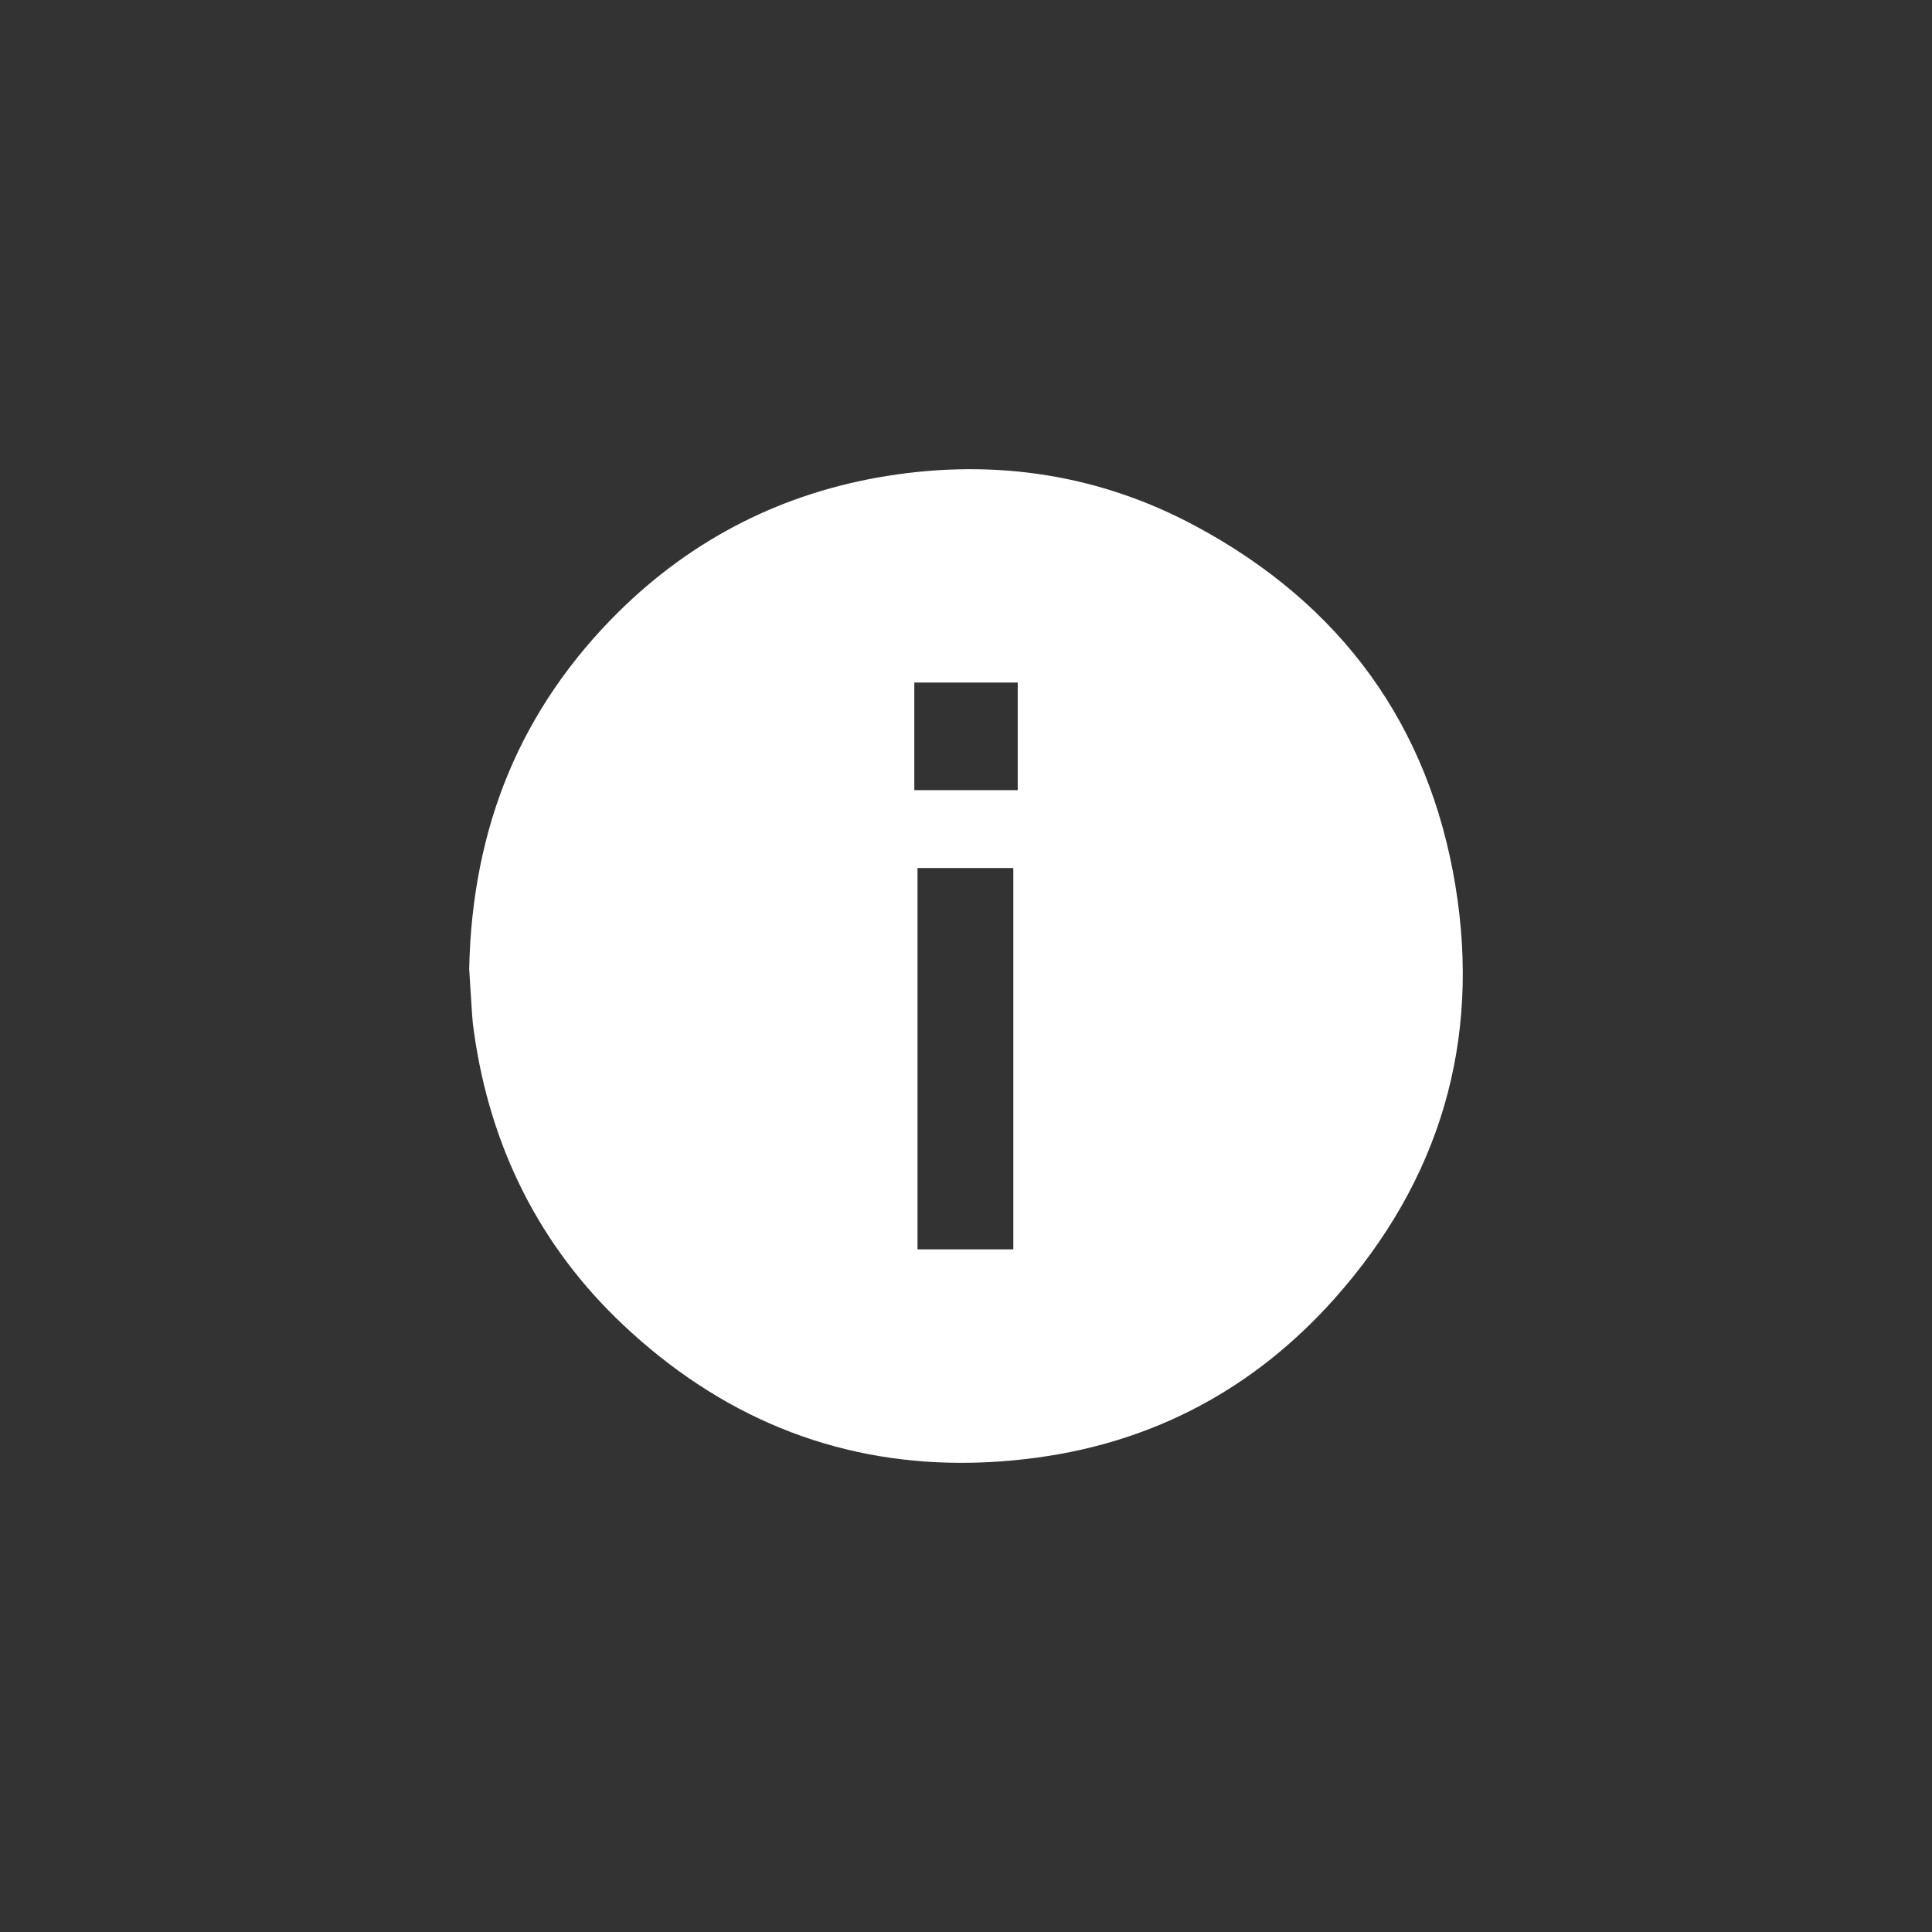 <svg width="70" height="70" viewBox="0 0 70 70" fill="none" xmlns="http://www.w3.org/2000/svg">
<rect x="0" y="0" width="70" height="70" fill="#333333" stroke="none"/>
<g clip-path="url(#clip0_1027_276)">
<path fill-rule="evenodd" clip-rule="evenodd" d="M52.734 32.101C51.782 26.291 48.614 21.903 43.318 19.06C39.882 17.215 36.116 16.605 32.124 17.247C28.375 17.85 25.108 19.506 22.414 22.167C20.66 23.901 19.316 25.868 18.42 28.014C17.529 30.149 17.051 32.532 17 35.099V35.113L17.026 35.532L17.034 35.655L17.034 35.655C17.056 36.015 17.081 36.412 17.108 36.808C17.119 36.975 17.139 37.157 17.171 37.38C17.762 41.6 19.577 45.169 22.563 47.988C26.095 51.321 30.212 53.001 34.834 53.001C35.736 53.001 36.658 52.937 37.598 52.809C41.846 52.229 45.464 50.293 48.35 47.054C52.18 42.756 53.655 37.724 52.734 32.101ZM36.714 31.45H33.243V45.267H36.714V31.45ZM33.127 24.729H36.874V28.629H33.127V24.729Z" fill="white"/>
</g>
<defs>
<clipPath id="clip0_1027_276">
<rect width="36" height="36" fill="white" transform="translate(17 17)"/>
</clipPath>
</defs>
</svg>

